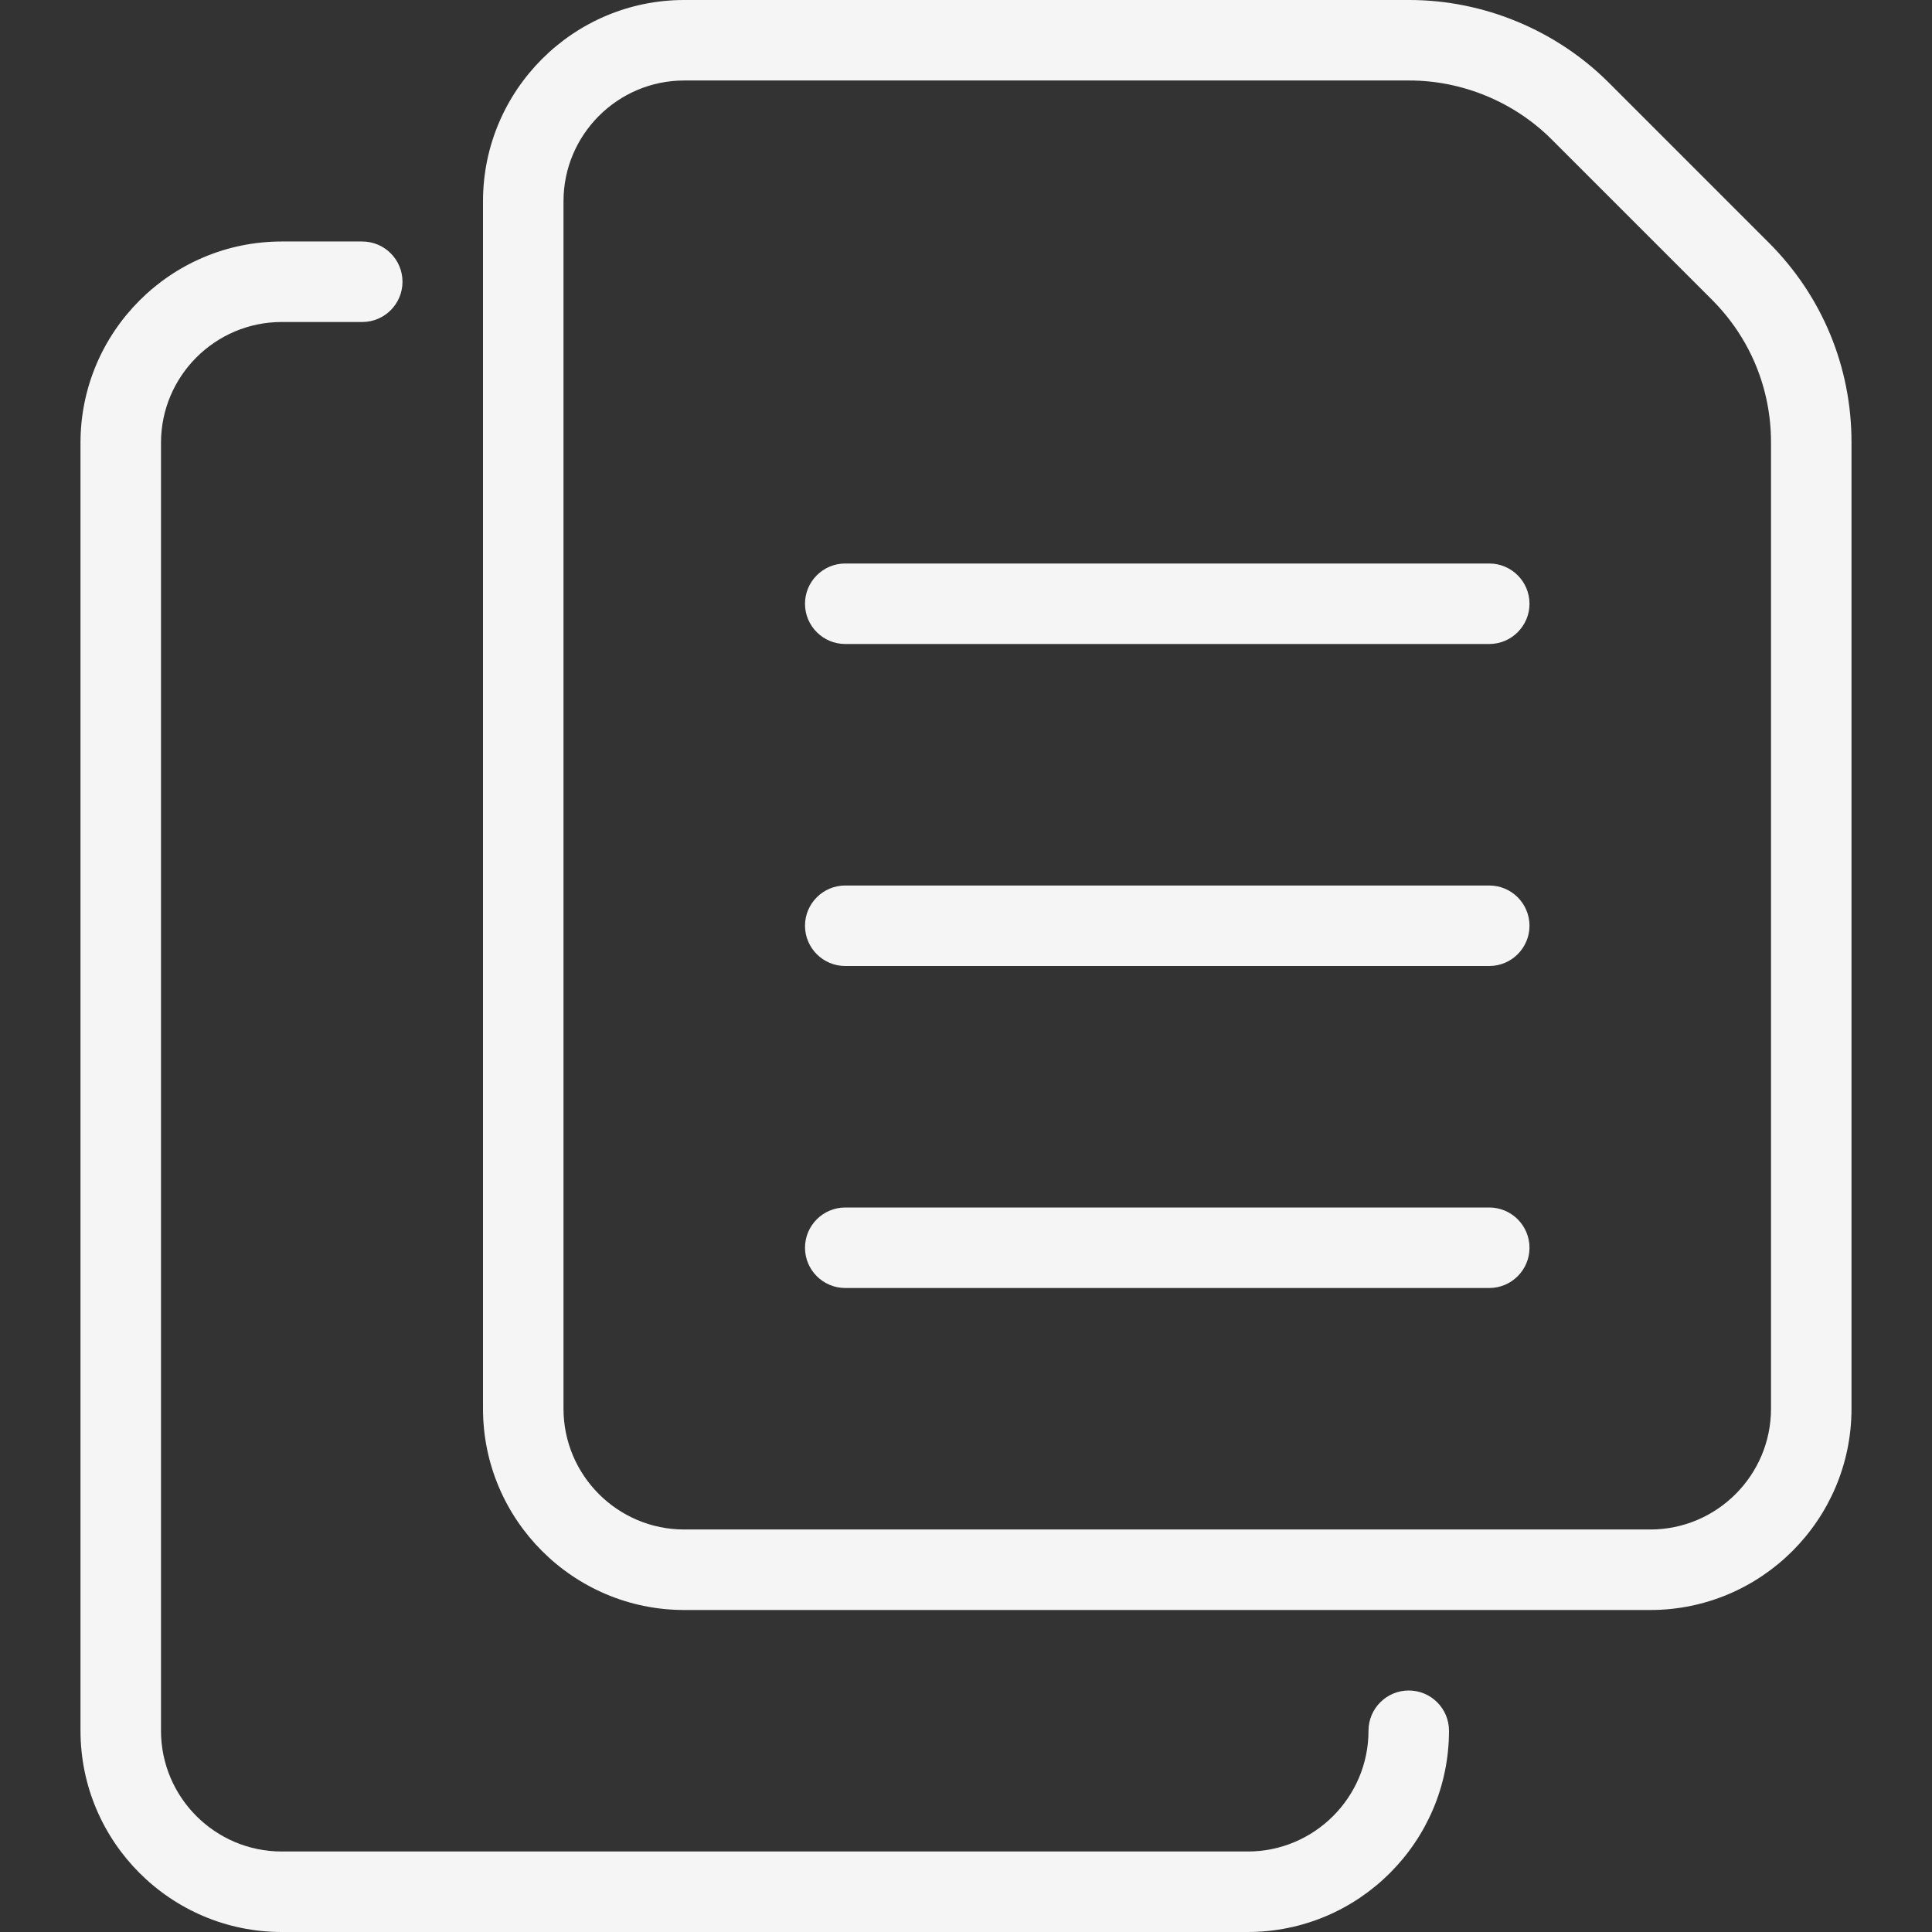 <svg id="light" enable-background="new 0 0 24 24" height="512" viewBox="0 0 24 24" width="512" xmlns="http://www.w3.org/2000/svg">
    <rect x="0" y="0" width="24" height="24" fill="#333333" stroke="none"/>
    <g>
        <path fill="#f5f5f5" d="m20.5 20h-12c-1.379 0-2.5-1.122-2.5-2.5v-15c0-1.378 1.121-2.5 2.5-2.5h9.008c.922 0 1.823.374 2.475 1.025l1.992 1.992c.661.662 1.025 1.541 1.025 2.476v12.007c0 1.378-1.121 2.5-2.5 2.5zm-12-19c-.827 0-1.5.673-1.5 1.5v15c0 .827.673 1.5 1.5 1.5h12c.827 0 1.5-.673 1.5-1.5v-12.007c0-.667-.26-1.295-.732-1.768l-1.992-1.992c-.465-.466-1.11-.733-1.768-.733z"/>
    </g>
    <g>
        <path fill="#f5f5f5" d="m15.5 24h-12c-1.379 0-2.5-1.122-2.5-2.5v-16c0-1.378 1.121-2.5 2.5-2.5h1c.276 0 .5.224.5.5s-.224.5-.5.5h-1c-.827 0-1.5.673-1.5 1.5v16c0 .827.673 1.5 1.5 1.5h12c.827 0 1.5-.673 1.5-1.5 0-.276.224-.5.5-.5s.5.224.5.5c0 1.378-1.121 2.5-2.5 2.5z"/>
    </g>
    <g>
        <path fill="#f5f5f5" d="m18.5 8h-8c-.276 0-.5-.224-.5-.5s.224-.5.5-.5h8c.276 0 .5.224.5.5s-.224.5-.5.5z"/>
    </g>
    <g>
        <path fill="#f5f5f5" d="m18.5 12h-8c-.276 0-.5-.224-.5-.5s.224-.5.5-.5h8c.276 0 .5.224.5.5s-.224.5-.5.5z"/>
    </g>
    <g>
        <path fill="#f5f5f5" d="m18.5 16h-8c-.276 0-.5-.224-.5-.5s.224-.5.5-.5h8c.276 0 .5.224.5.5s-.224.5-.5.5z"/>
    </g>
</svg>